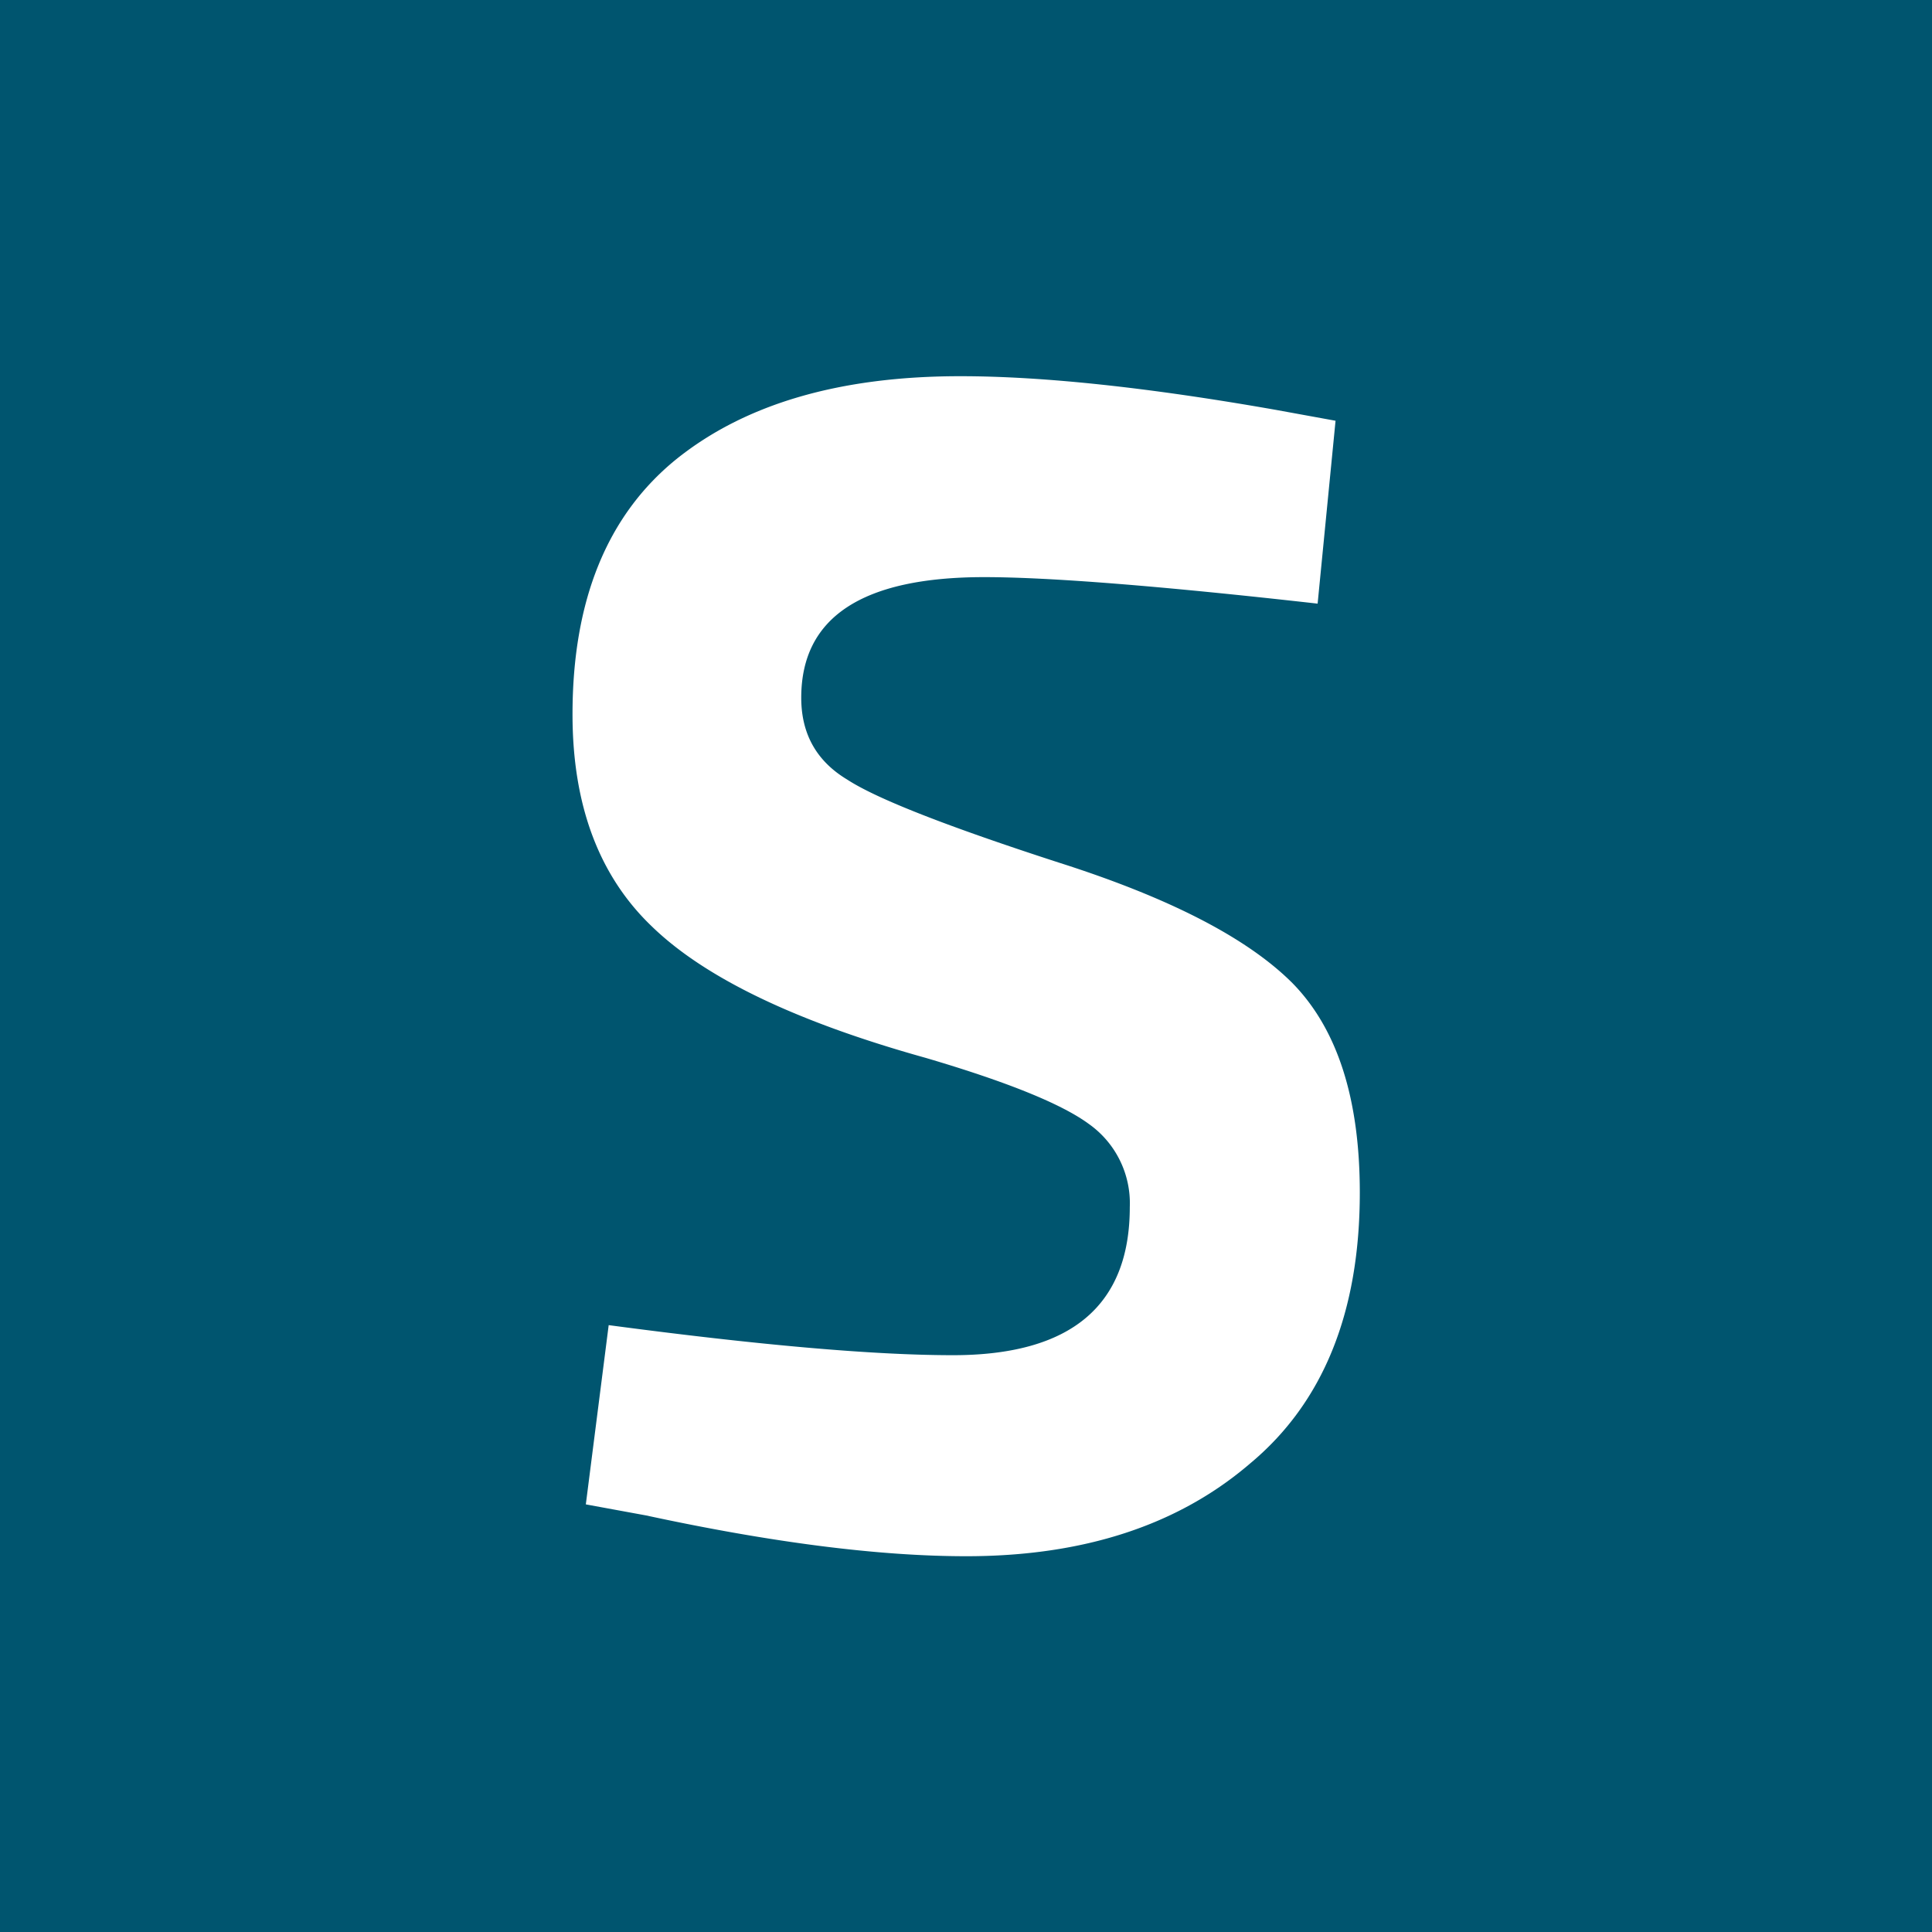 <svg xmlns="http://www.w3.org/2000/svg" viewBox="0 0 18 18">
  <rect x="0" y="0" width="18" height="18" fill="#808080" stroke="none"/>
  <g clip-path="url(#a)">
    <path fill="#00556F" d="M0 0h18v18H0V0Z"/>
    <path fill="#fff" fill-rule="evenodd" d="M9.17 5.377c-1.137 0-1.705.374-1.705 1.124 0 .336.142.59.428.762.276.18.934.437 1.973.774 1.03.328 1.755.702 2.175 1.122.419.427.628 1.077.628 1.952 0 1.114-.34 1.956-1.022 2.524-.671.576-1.553.864-2.645.864-.816 0-1.81-.127-2.983-.38l-.561-.103.213-1.67c1.398.186 2.467.28 3.207.28 1.098 0 1.648-.46 1.648-1.38a.905.905 0 0 0-.381-.774c-.254-.187-.762-.393-1.524-.617-1.204-.336-2.053-.744-2.547-1.223-.493-.471-.74-1.13-.74-1.976 0-1.062.322-1.854.966-2.377.642-.516 1.524-.774 2.646-.774.77 0 1.749.104 2.937.313l.56.102-.167 1.704c-1.465-.165-2.5-.247-3.107-.247Z" clip-rule="evenodd"/>
  </g>
  <defs>
    <clipPath id="a">
      <path fill="#fff" d="M0 0h18v18H0z"/>
    </clipPath>
  </defs>
</svg>
